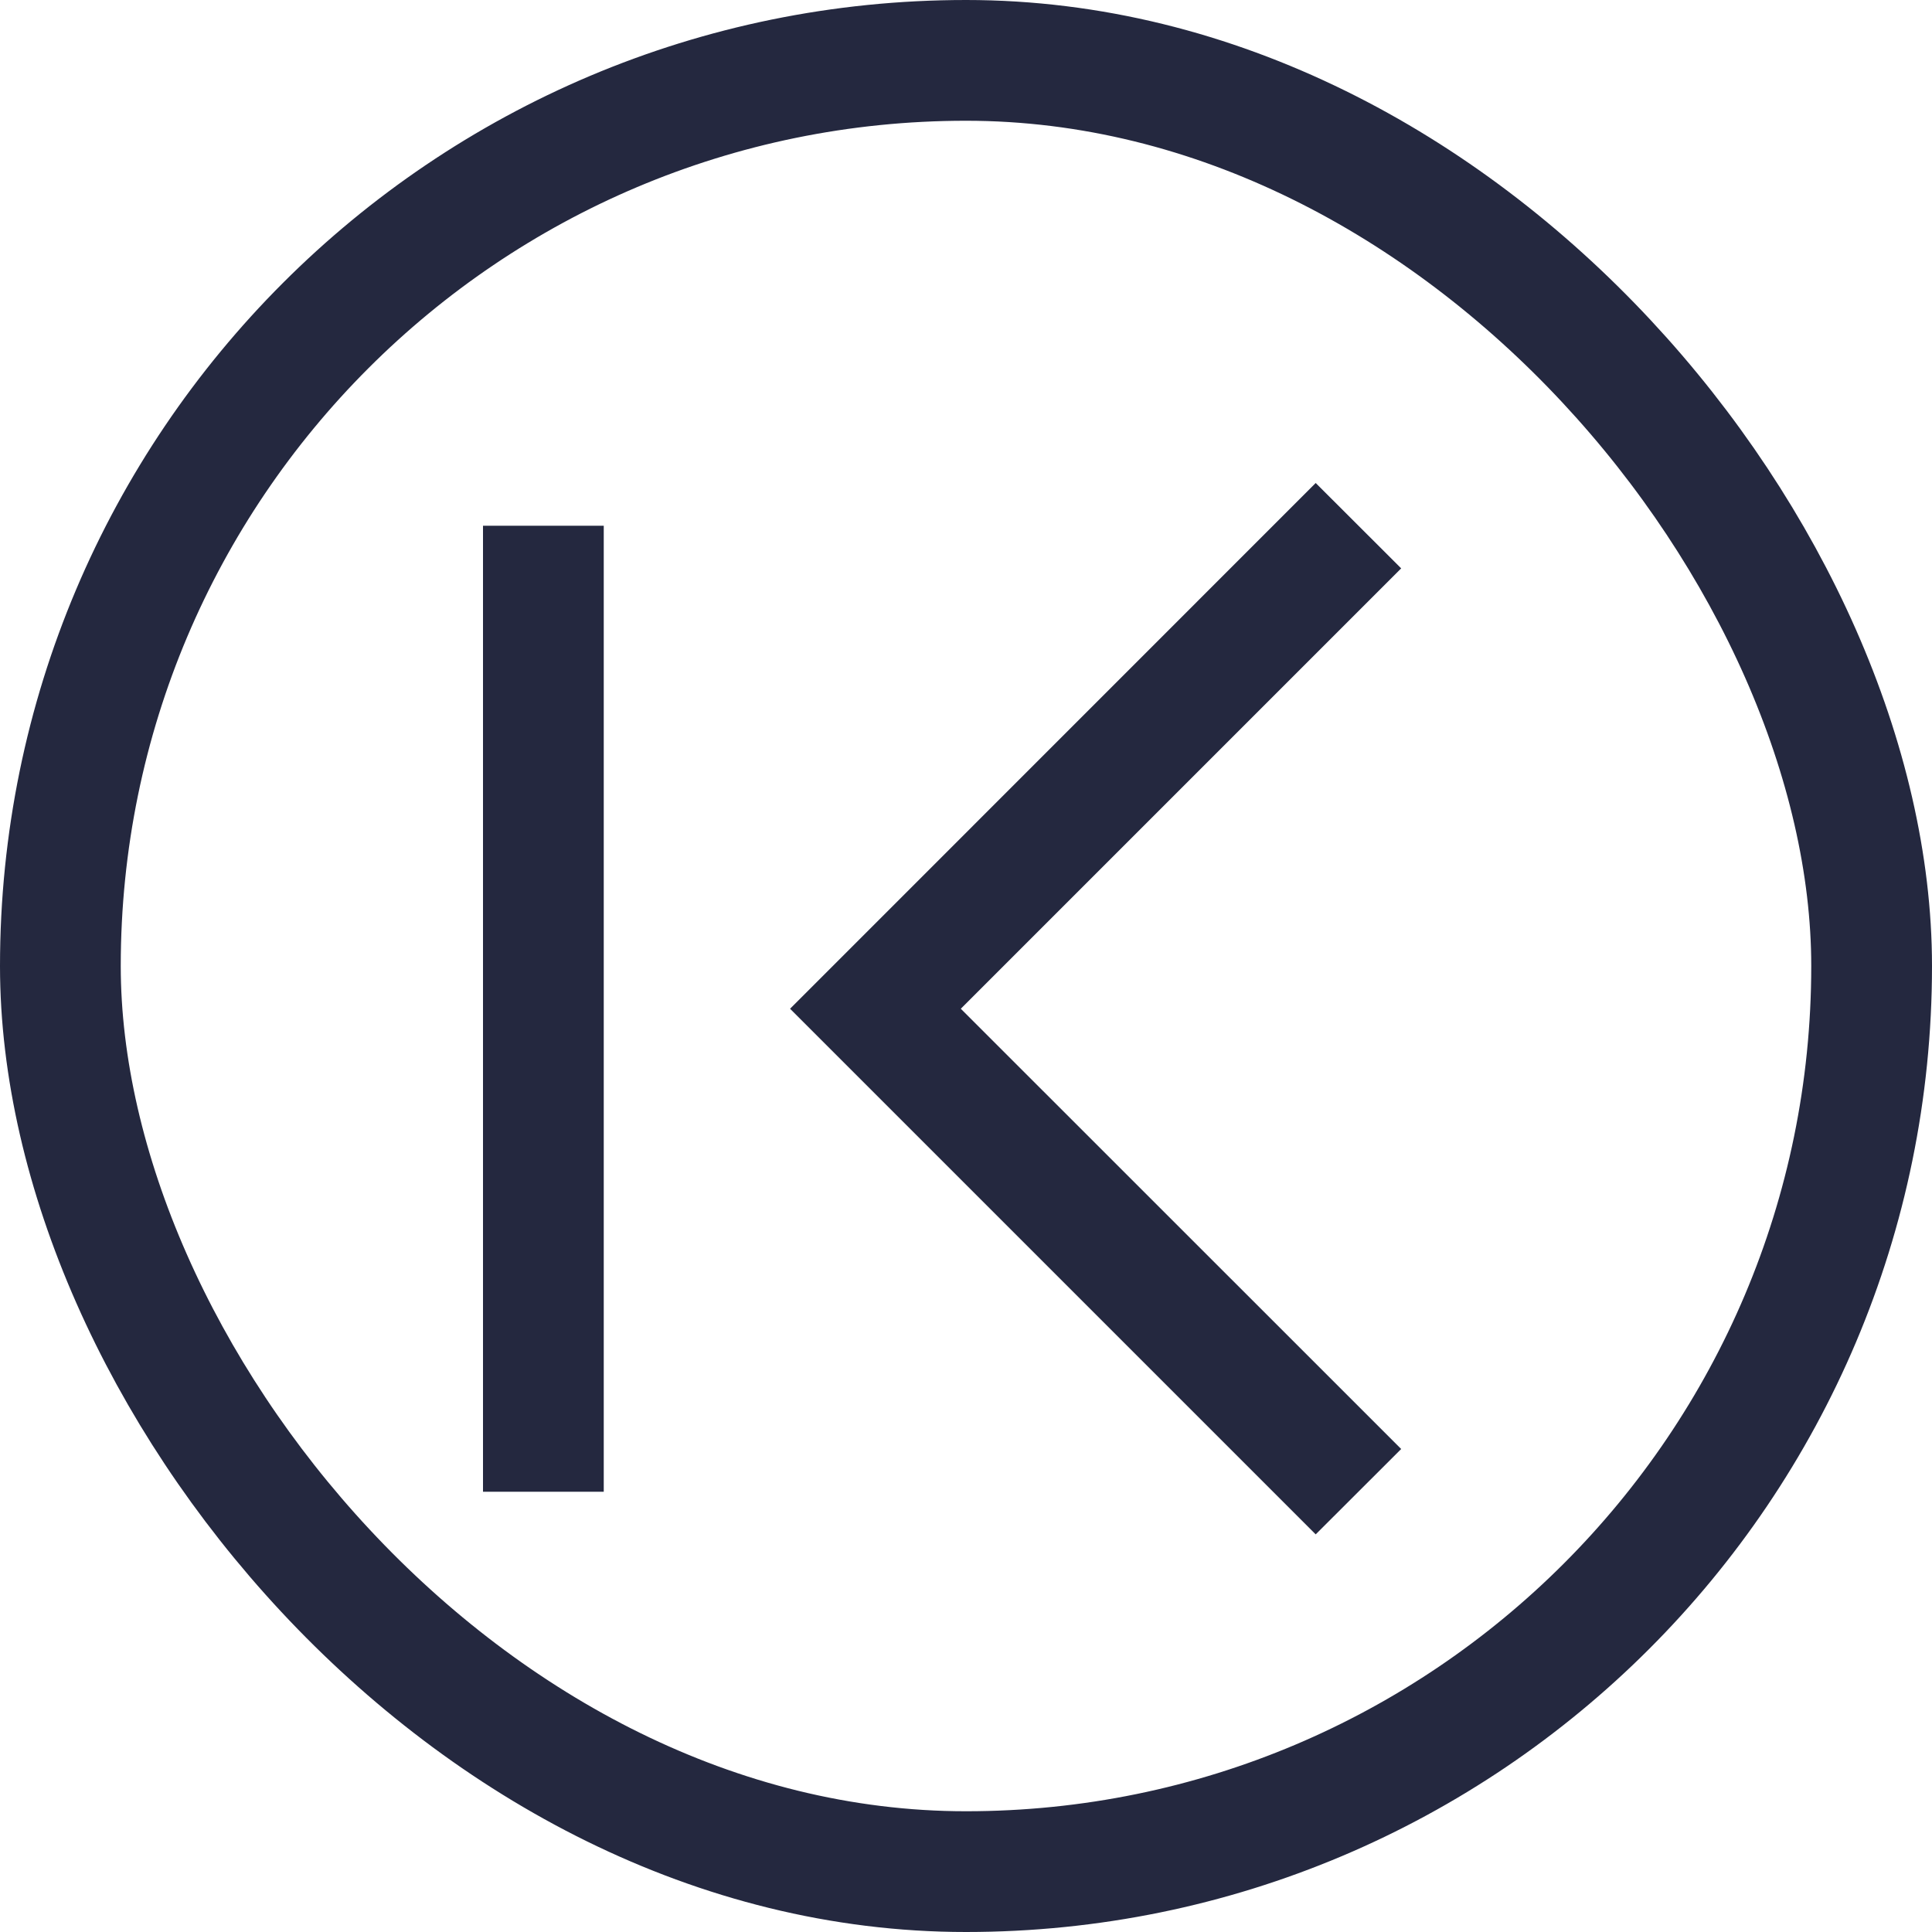 <?xml version="1.0" encoding="UTF-8"?>
<svg width="16px" height="16px" viewBox="0 0 16 16" version="1.1" xmlns="http://www.w3.org/2000/svg" xmlns:xlink="http://www.w3.org/1999/xlink">
    <!-- Generator: Sketch 59 (86127) - https://sketch.com -->
    <title>operate_previous</title>
    <desc>Created with Sketch.</desc>
    <g id="规范" stroke="none" stroke-width="1" fill="none" fill-rule="evenodd">
        <g id="示例-单据" transform="translate(-1048, -143)">
            <g id="编组-12" transform="translate(188, 76)">
                <g id="编组-11" transform="translate(16, 61)">
                    <g id="编组-8备份-10" transform="translate(844, 6)">
                        <g id="operate_previous">
                            <rect id="矩形" x="0" y="0" width="16" height="16"></rect>
                            <rect id="矩形备份-20" stroke="#24283F" x="0.5" y="0.5" width="15" height="15" rx="7.5"></rect>
                            <polygon id="直线-10备份" fill="#24283F" fill-rule="nonzero" points="11.604 4.707 10.896 4 6.543 8.354 10.896 12.707 11.604 12 7.957 8.354"></polygon>
                            <polygon id="直线-10" fill="#24283F" fill-rule="nonzero" points="4 4.354 4 12.354 5 12.354 5 4.354"></polygon>
                        </g>
                    </g>
                </g>
            </g>
        </g>
    </g>
</svg>